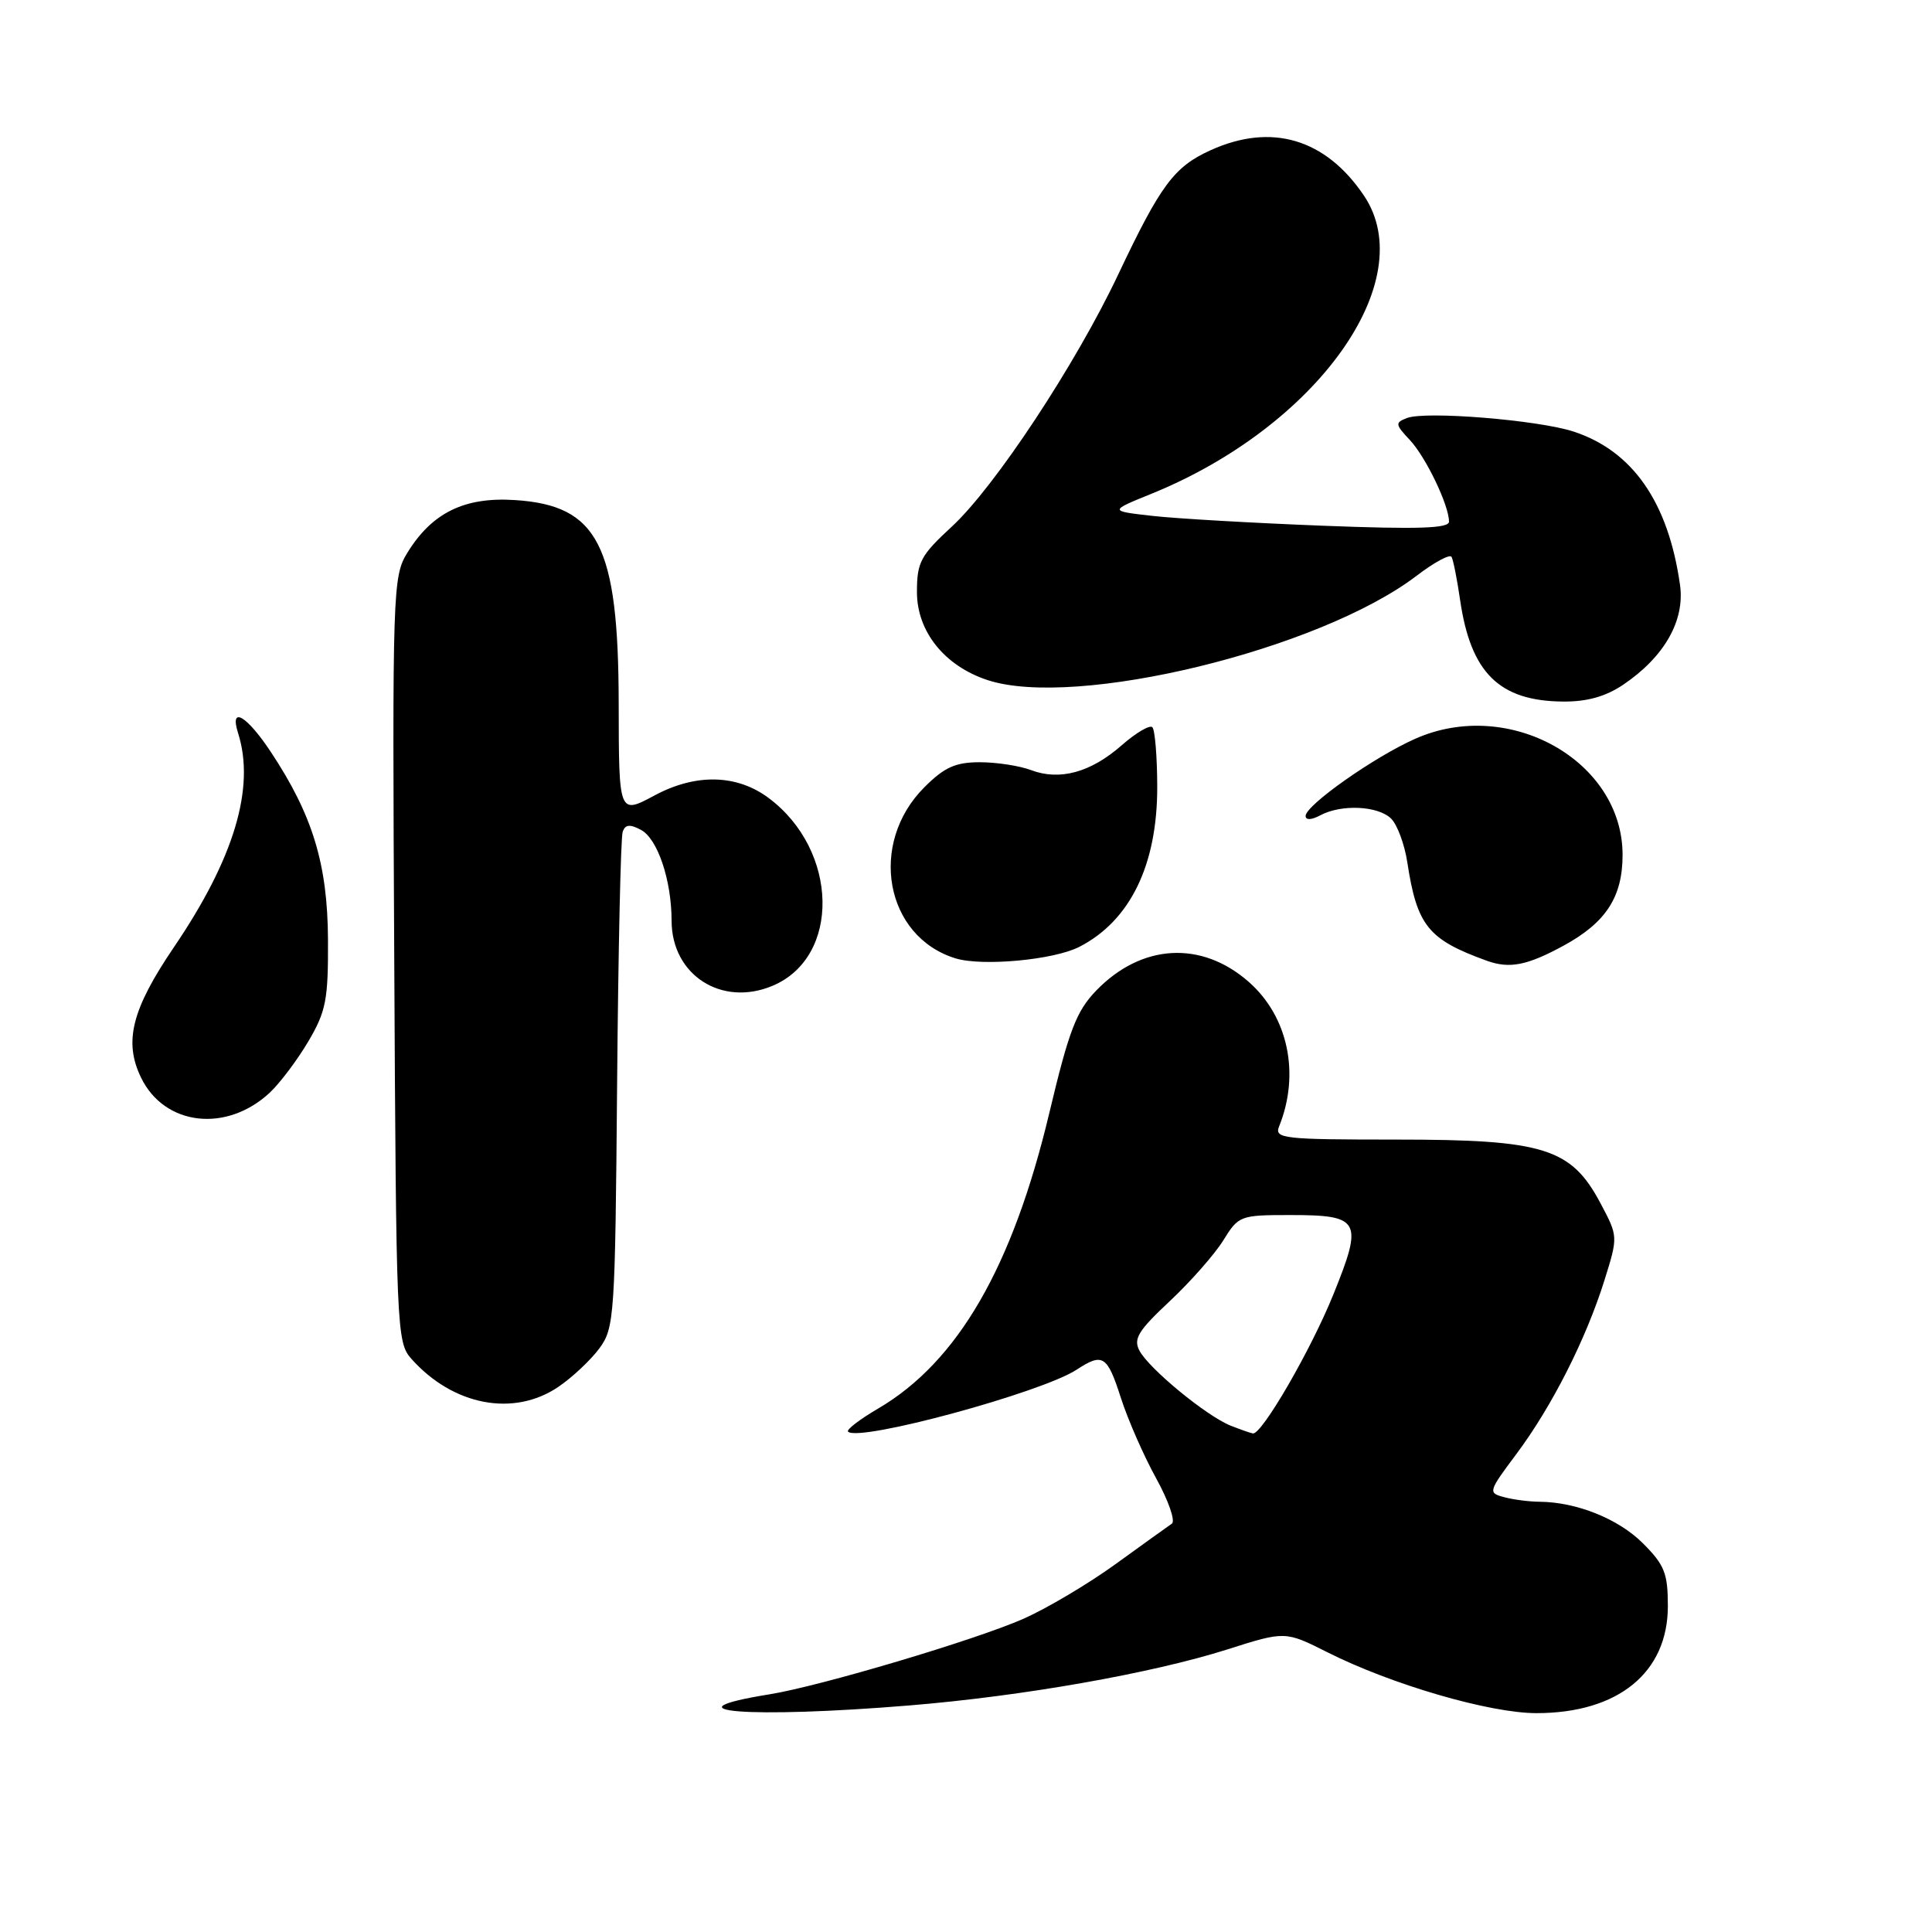 <?xml version="1.0" encoding="UTF-8" standalone="no"?>
<!DOCTYPE svg PUBLIC "-//W3C//DTD SVG 1.1//EN" "http://www.w3.org/Graphics/SVG/1.1/DTD/svg11.dtd" >
<svg xmlns="http://www.w3.org/2000/svg" xmlns:xlink="http://www.w3.org/1999/xlink" version="1.1" viewBox="0 0 256 256">
 <g >
 <path fill="currentColor"
d=" M 120.50 225.98 C 135.51 224.75 152.62 221.73 162.62 218.56 C 170.29 216.12 170.29 216.12 175.90 218.94 C 184.38 223.21 197.38 227.00 203.58 227.00 C 214.41 227.00 221.00 221.63 221.00 212.82 C 221.00 208.47 220.56 207.36 217.70 204.50 C 214.46 201.26 208.92 199.03 204.00 198.99 C 202.62 198.98 200.51 198.71 199.30 198.38 C 197.15 197.81 197.20 197.65 200.94 192.65 C 205.63 186.37 210.14 177.47 212.59 169.67 C 214.41 163.84 214.41 163.84 212.08 159.45 C 208.20 152.13 204.59 151.00 185.08 151.00 C 169.96 151.00 168.84 150.87 169.49 149.25 C 172.29 142.30 170.69 134.69 165.46 130.10 C 159.19 124.59 151.24 125.05 145.24 131.27 C 142.62 133.99 141.64 136.55 139.05 147.43 C 134.17 167.91 126.91 180.45 116.36 186.64 C 113.91 188.07 112.12 189.45 112.37 189.70 C 113.78 191.11 138.01 184.53 142.66 181.49 C 146.13 179.22 146.71 179.59 148.53 185.25 C 149.46 188.14 151.56 192.92 153.20 195.89 C 154.83 198.85 155.77 201.55 155.28 201.89 C 154.79 202.22 151.43 204.64 147.82 207.25 C 144.20 209.87 138.72 213.12 135.63 214.49 C 129.26 217.30 108.77 223.40 102.00 224.50 C 87.70 226.81 99.20 227.73 120.50 225.98 Z  M 74.01 183.75 C 75.83 182.51 78.26 180.23 79.41 178.68 C 81.41 175.97 81.51 174.54 81.77 143.68 C 81.92 125.98 82.25 110.92 82.51 110.21 C 82.85 109.24 83.47 109.18 84.94 109.97 C 87.14 111.14 88.99 116.65 88.99 122.03 C 89.01 129.19 95.61 133.45 102.35 130.63 C 111.42 126.84 111.14 112.67 101.85 105.74 C 97.63 102.59 92.20 102.47 86.75 105.39 C 82.00 107.94 82.00 107.94 81.98 93.22 C 81.95 72.23 79.26 66.96 68.21 66.26 C 61.54 65.83 57.24 67.94 53.98 73.24 C 52.04 76.40 51.98 77.99 52.24 127.15 C 52.49 176.18 52.56 177.86 54.50 180.04 C 60.03 186.26 68.08 187.79 74.01 183.75 Z  M 35.76 144.77 C 37.09 143.52 39.39 140.47 40.85 138.00 C 43.20 134.01 43.50 132.49 43.46 124.50 C 43.41 114.51 41.43 108.01 35.89 99.64 C 32.67 94.78 30.38 93.47 31.55 97.15 C 33.84 104.37 31.02 113.77 23.05 125.50 C 17.45 133.75 16.37 138.04 18.70 142.81 C 21.81 149.19 30.02 150.13 35.76 144.77 Z  M 143.00 125.47 C 149.75 122.02 153.36 114.61 153.34 104.24 C 153.33 100.25 153.04 96.71 152.69 96.36 C 152.35 96.02 150.51 97.10 148.61 98.77 C 144.52 102.36 140.40 103.48 136.61 102.04 C 135.10 101.47 132.05 101.00 129.83 101.00 C 126.60 101.00 125.14 101.66 122.48 104.32 C 115.02 111.78 117.27 124.12 126.62 126.99 C 130.16 128.07 139.62 127.20 143.00 125.47 Z  M 207.19 125.30 C 212.79 122.25 215.00 118.86 215.00 113.28 C 215.00 100.81 199.97 92.38 187.55 97.88 C 182.13 100.27 173.00 106.70 173.00 108.12 C 173.00 108.69 173.77 108.66 174.93 108.04 C 177.74 106.53 182.62 106.77 184.34 108.48 C 185.15 109.29 186.11 111.88 186.47 114.23 C 187.76 122.67 189.23 124.49 197.00 127.30 C 200.03 128.39 202.34 127.94 207.19 125.30 Z  M 215.08 90.73 C 220.53 87.05 223.28 82.23 222.61 77.50 C 221.06 66.54 216.33 59.74 208.49 57.18 C 203.78 55.65 188.90 54.44 186.43 55.39 C 184.84 56.00 184.87 56.24 186.80 58.29 C 188.93 60.56 192.00 66.95 192.00 69.12 C 192.00 70.02 187.88 70.15 175.25 69.66 C 166.04 69.30 155.90 68.72 152.72 68.36 C 146.95 67.71 146.95 67.71 152.59 65.42 C 174.54 56.50 188.31 37.17 180.73 25.92 C 175.64 18.37 168.46 16.25 160.40 19.91 C 155.57 22.10 153.79 24.50 148.15 36.41 C 142.52 48.31 131.83 64.50 126.13 69.77 C 121.97 73.61 121.50 74.49 121.50 78.45 C 121.50 83.68 125.15 88.23 130.84 90.11 C 142.51 93.96 174.85 86.10 187.71 76.29 C 190.03 74.52 192.11 73.39 192.34 73.79 C 192.56 74.18 193.07 76.74 193.47 79.49 C 194.87 89.15 198.65 92.89 207.10 92.96 C 210.28 92.99 212.75 92.30 215.08 90.73 Z  M 163.05 188.90 C 159.86 187.62 152.28 181.39 150.99 178.98 C 150.15 177.41 150.81 176.33 155.00 172.41 C 157.76 169.82 160.95 166.20 162.09 164.36 C 164.11 161.08 164.33 161.00 170.96 161.00 C 180.27 161.00 180.65 161.71 176.67 171.54 C 173.69 178.91 167.21 190.08 166.02 189.94 C 165.73 189.90 164.40 189.43 163.05 188.90 Z "/>
</g>
</svg>